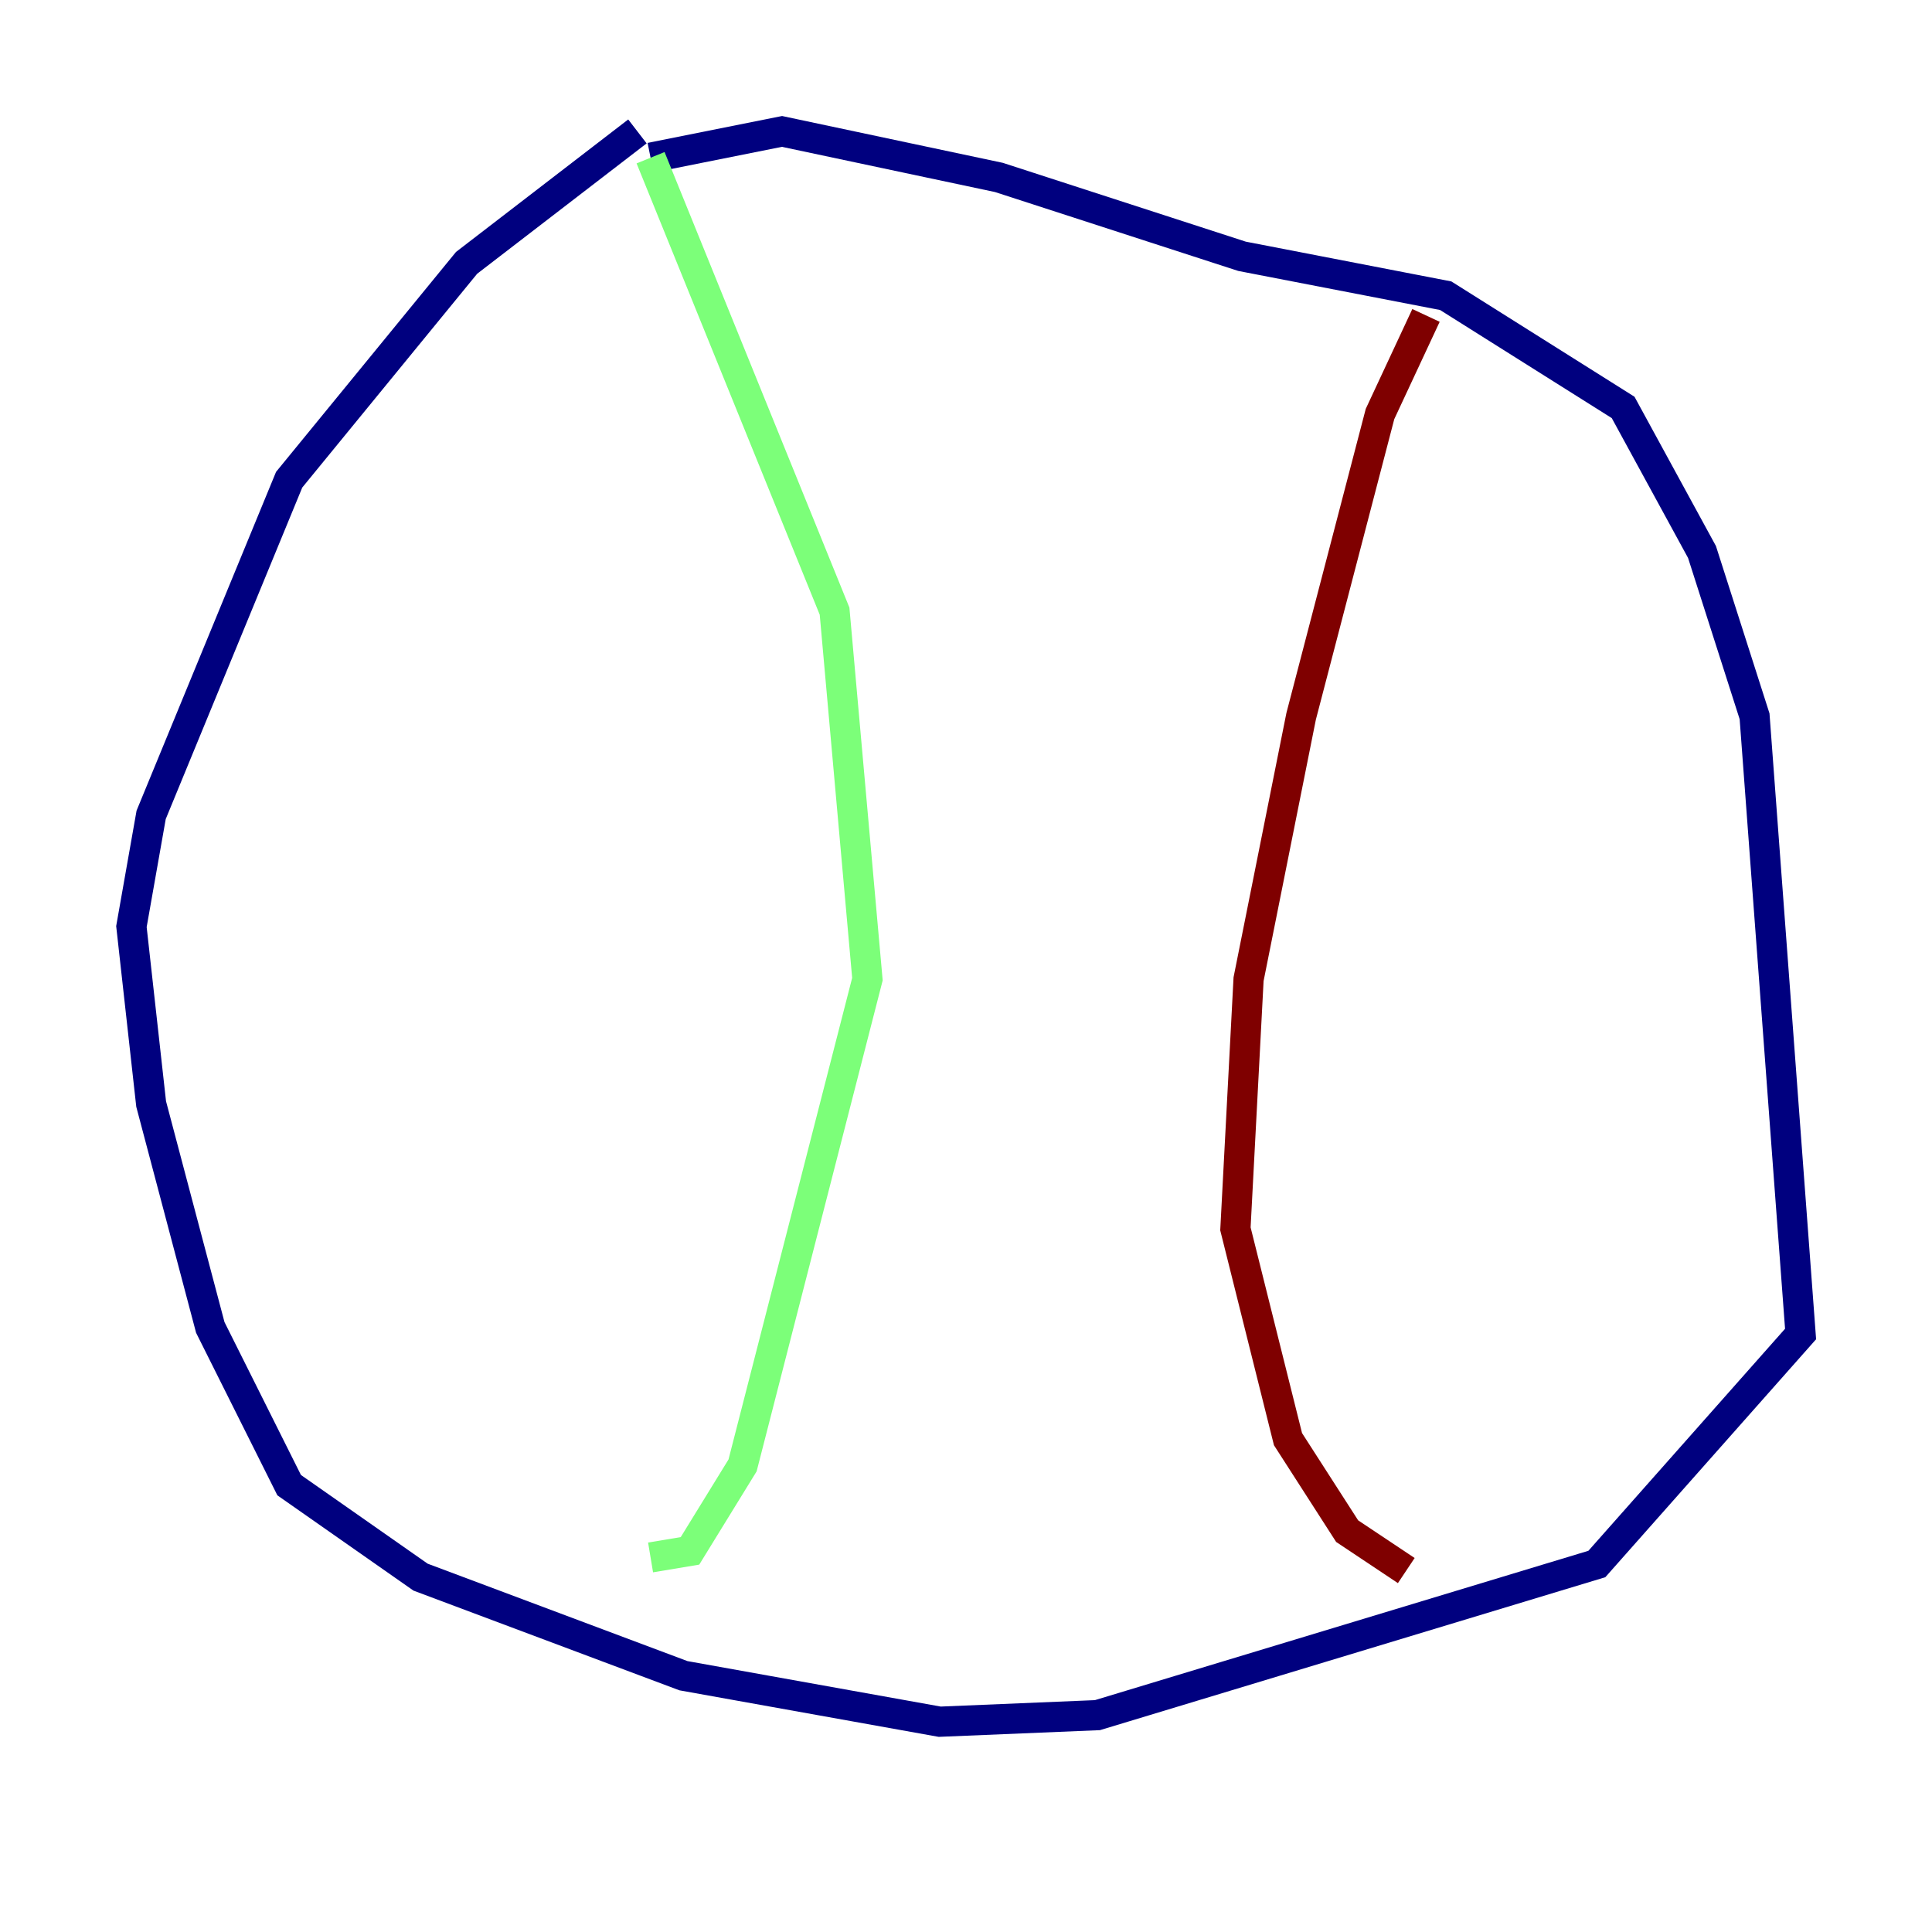 <?xml version="1.0" encoding="utf-8" ?>
<svg baseProfile="tiny" height="128" version="1.2" viewBox="0,0,128,128" width="128" xmlns="http://www.w3.org/2000/svg" xmlns:ev="http://www.w3.org/2001/xml-events" xmlns:xlink="http://www.w3.org/1999/xlink"><defs /><polyline fill="none" points="42.231,8.707 30.912,17.415 19.157,31.782 10.014,53.986 8.707,61.388 10.014,73.143 13.932,87.946 19.157,98.395 27.864,104.49 45.279,111.02 62.258,114.068 72.707,113.633 105.796,103.619 119.293,88.381 116.245,47.456 112.762,36.571 107.537,26.993 95.782,19.592 82.286,16.98 66.177,11.755 51.809,8.707 43.102,10.449" stroke="#00007f" stroke-width="2" /><polyline fill="none" points="43.102,10.449 55.292,40.49 57.469,64.871 49.197,97.088 45.714,102.748 43.102,103.184" stroke="#7cff79" stroke-width="2" /><polyline fill="none" points="94.476,20.898 91.429,27.429 86.204,47.456 82.721,64.871 81.85,81.415 85.333,95.347 89.252,101.442 93.17,104.054" stroke="#7f0000" stroke-width="2" /></svg>